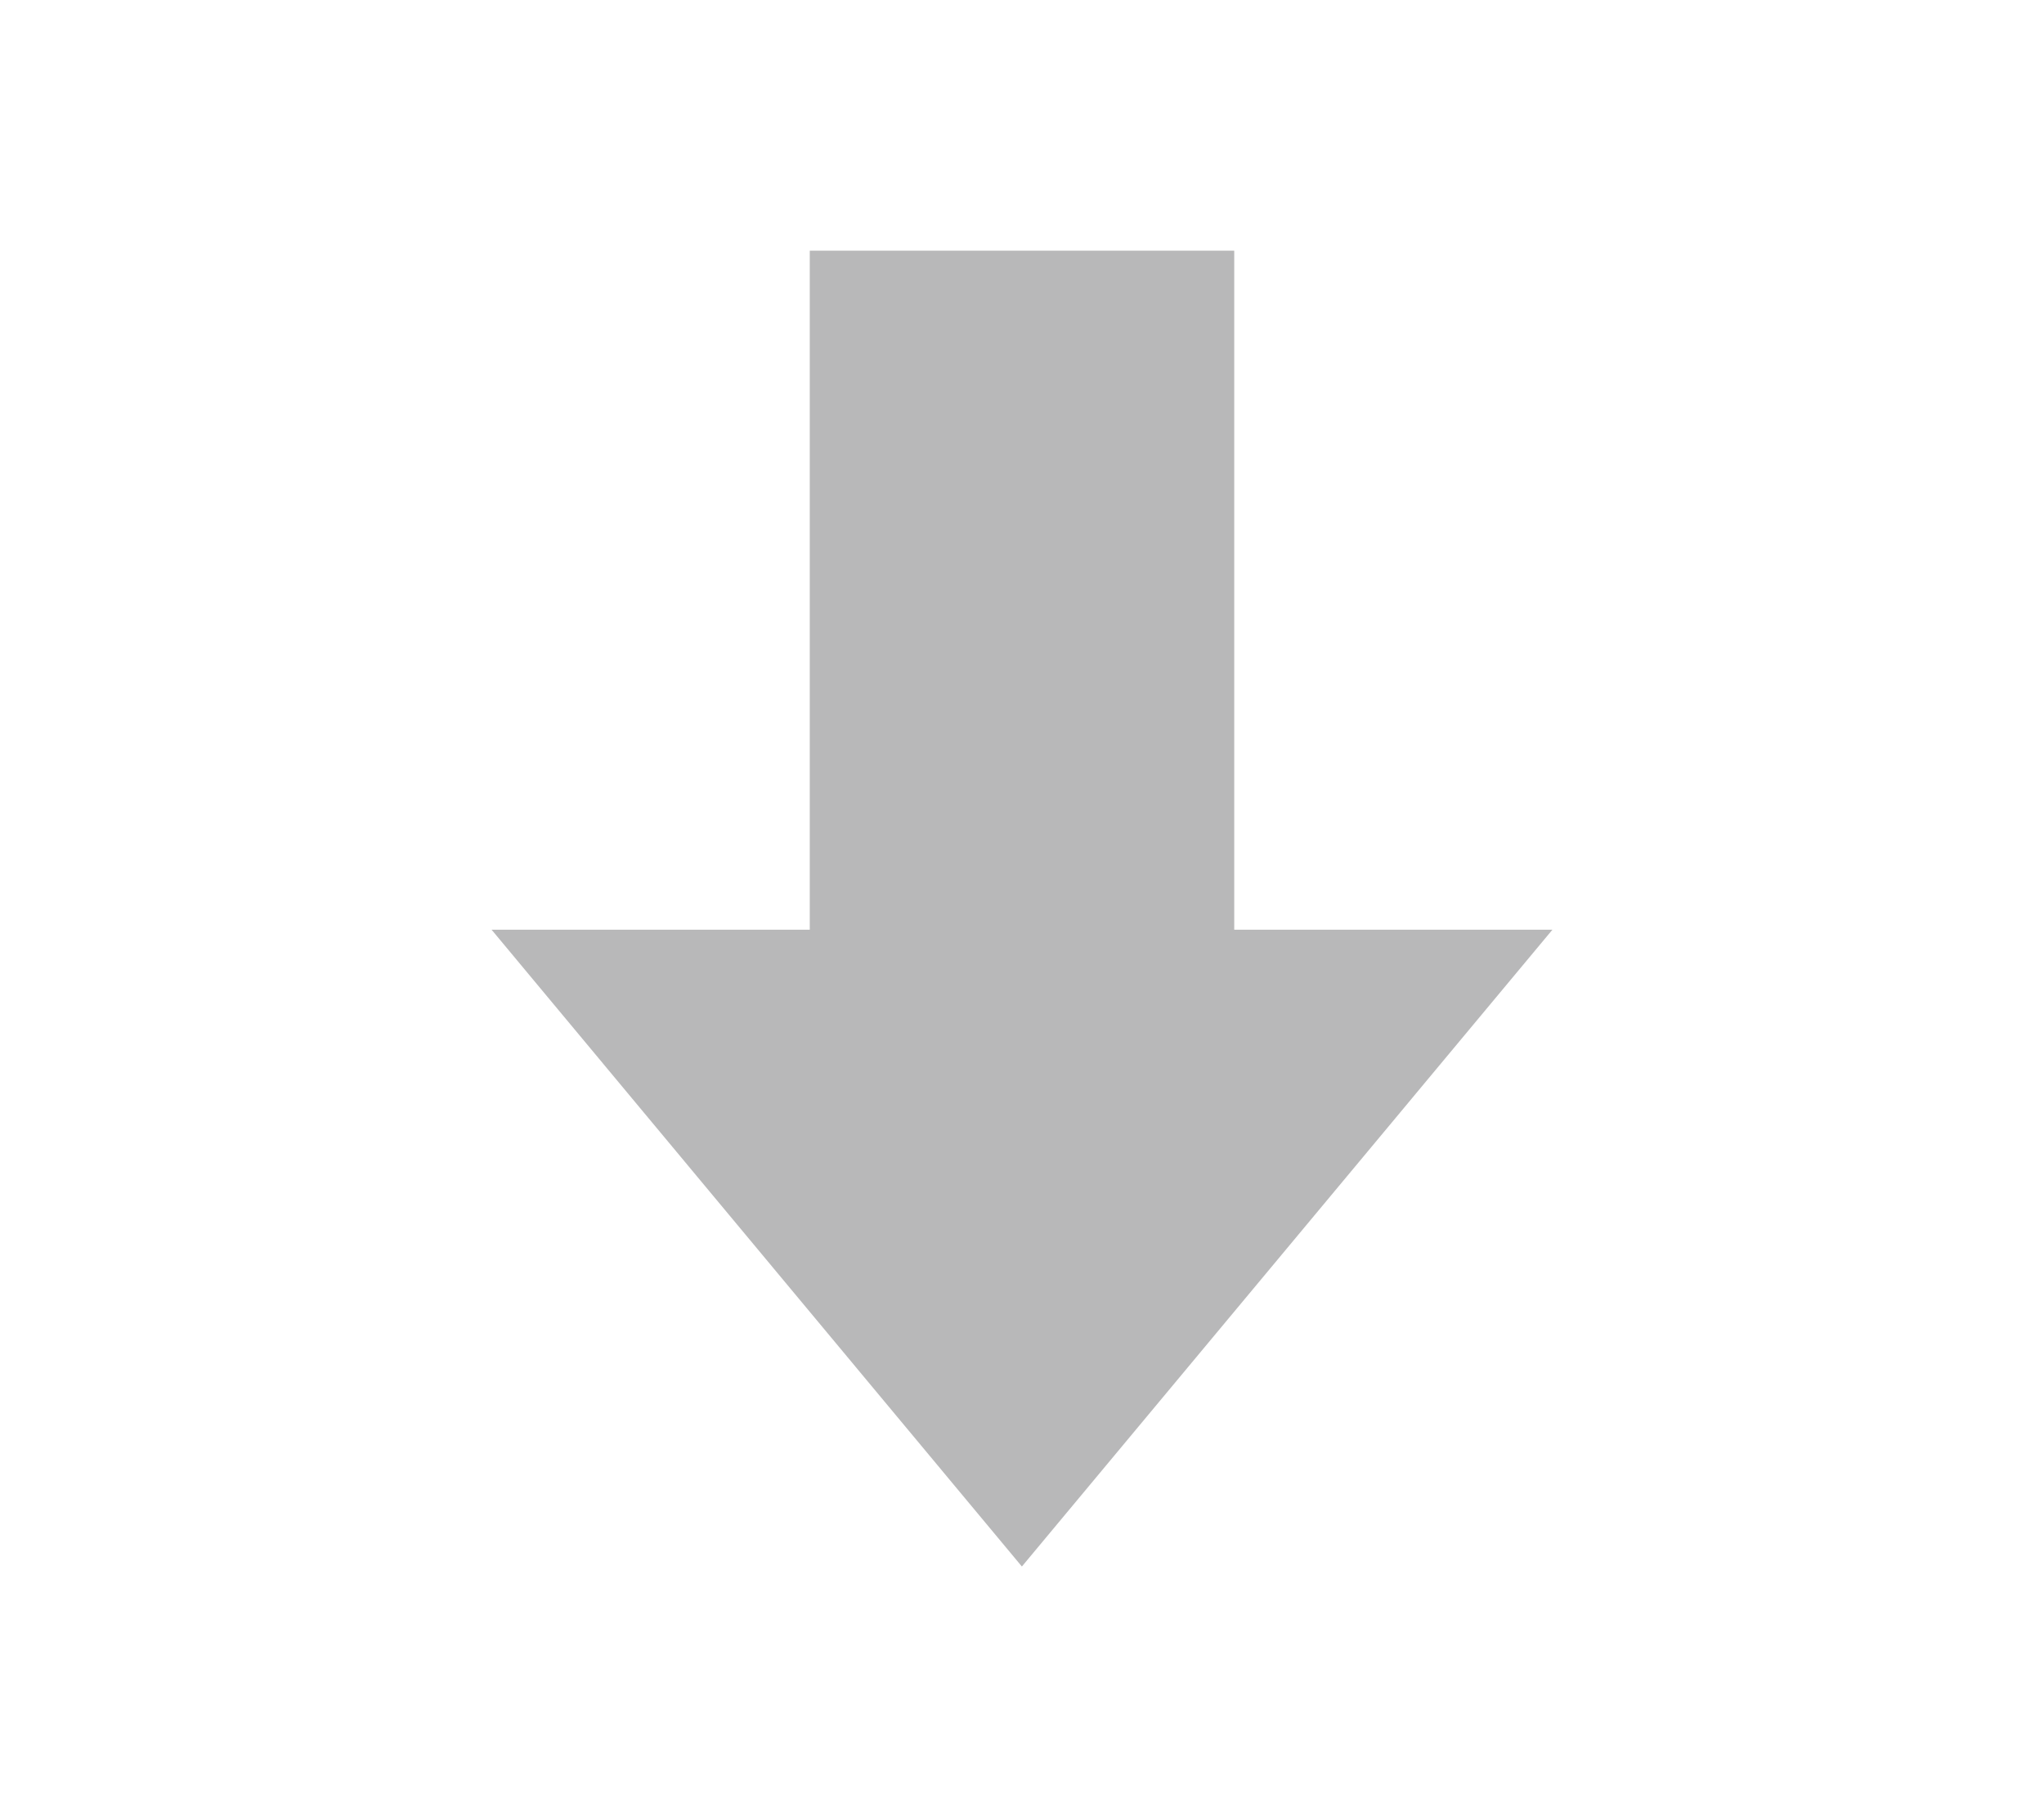 <?xml version="1.0" encoding="UTF-8"?>
<svg width="18px" height="16px" viewBox="0 0 18 16" version="1.1" xmlns="http://www.w3.org/2000/svg" xmlns:xlink="http://www.w3.org/1999/xlink">
    <title>arrow_gray</title>
    <g id="3.0" stroke="none" stroke-width="1" fill="none" fill-rule="evenodd">
        <g id="001发行" transform="translate(-631, -389)">
            <g id="编组-14" transform="translate(594.5, 328)">
                <g id="arrow_gray" transform="translate(37.5, 61)">
                    <rect id="矩形" fill="#D8D8D8" opacity="0" x="0" y="0" width="16" height="16"></rect>
                    <polygon id="路径" fill="#B8B8B9" fill-rule="nonzero" transform="translate(8, 8) rotate(-90) translate(-8, -8) " points="7.814 6.131 7.814 3.329 2.207 7.999 7.814 12.671 7.814 9.869 13.793 9.869 13.793 6.131"></polygon>
                </g>
            </g>
        </g>
    </g>
</svg>